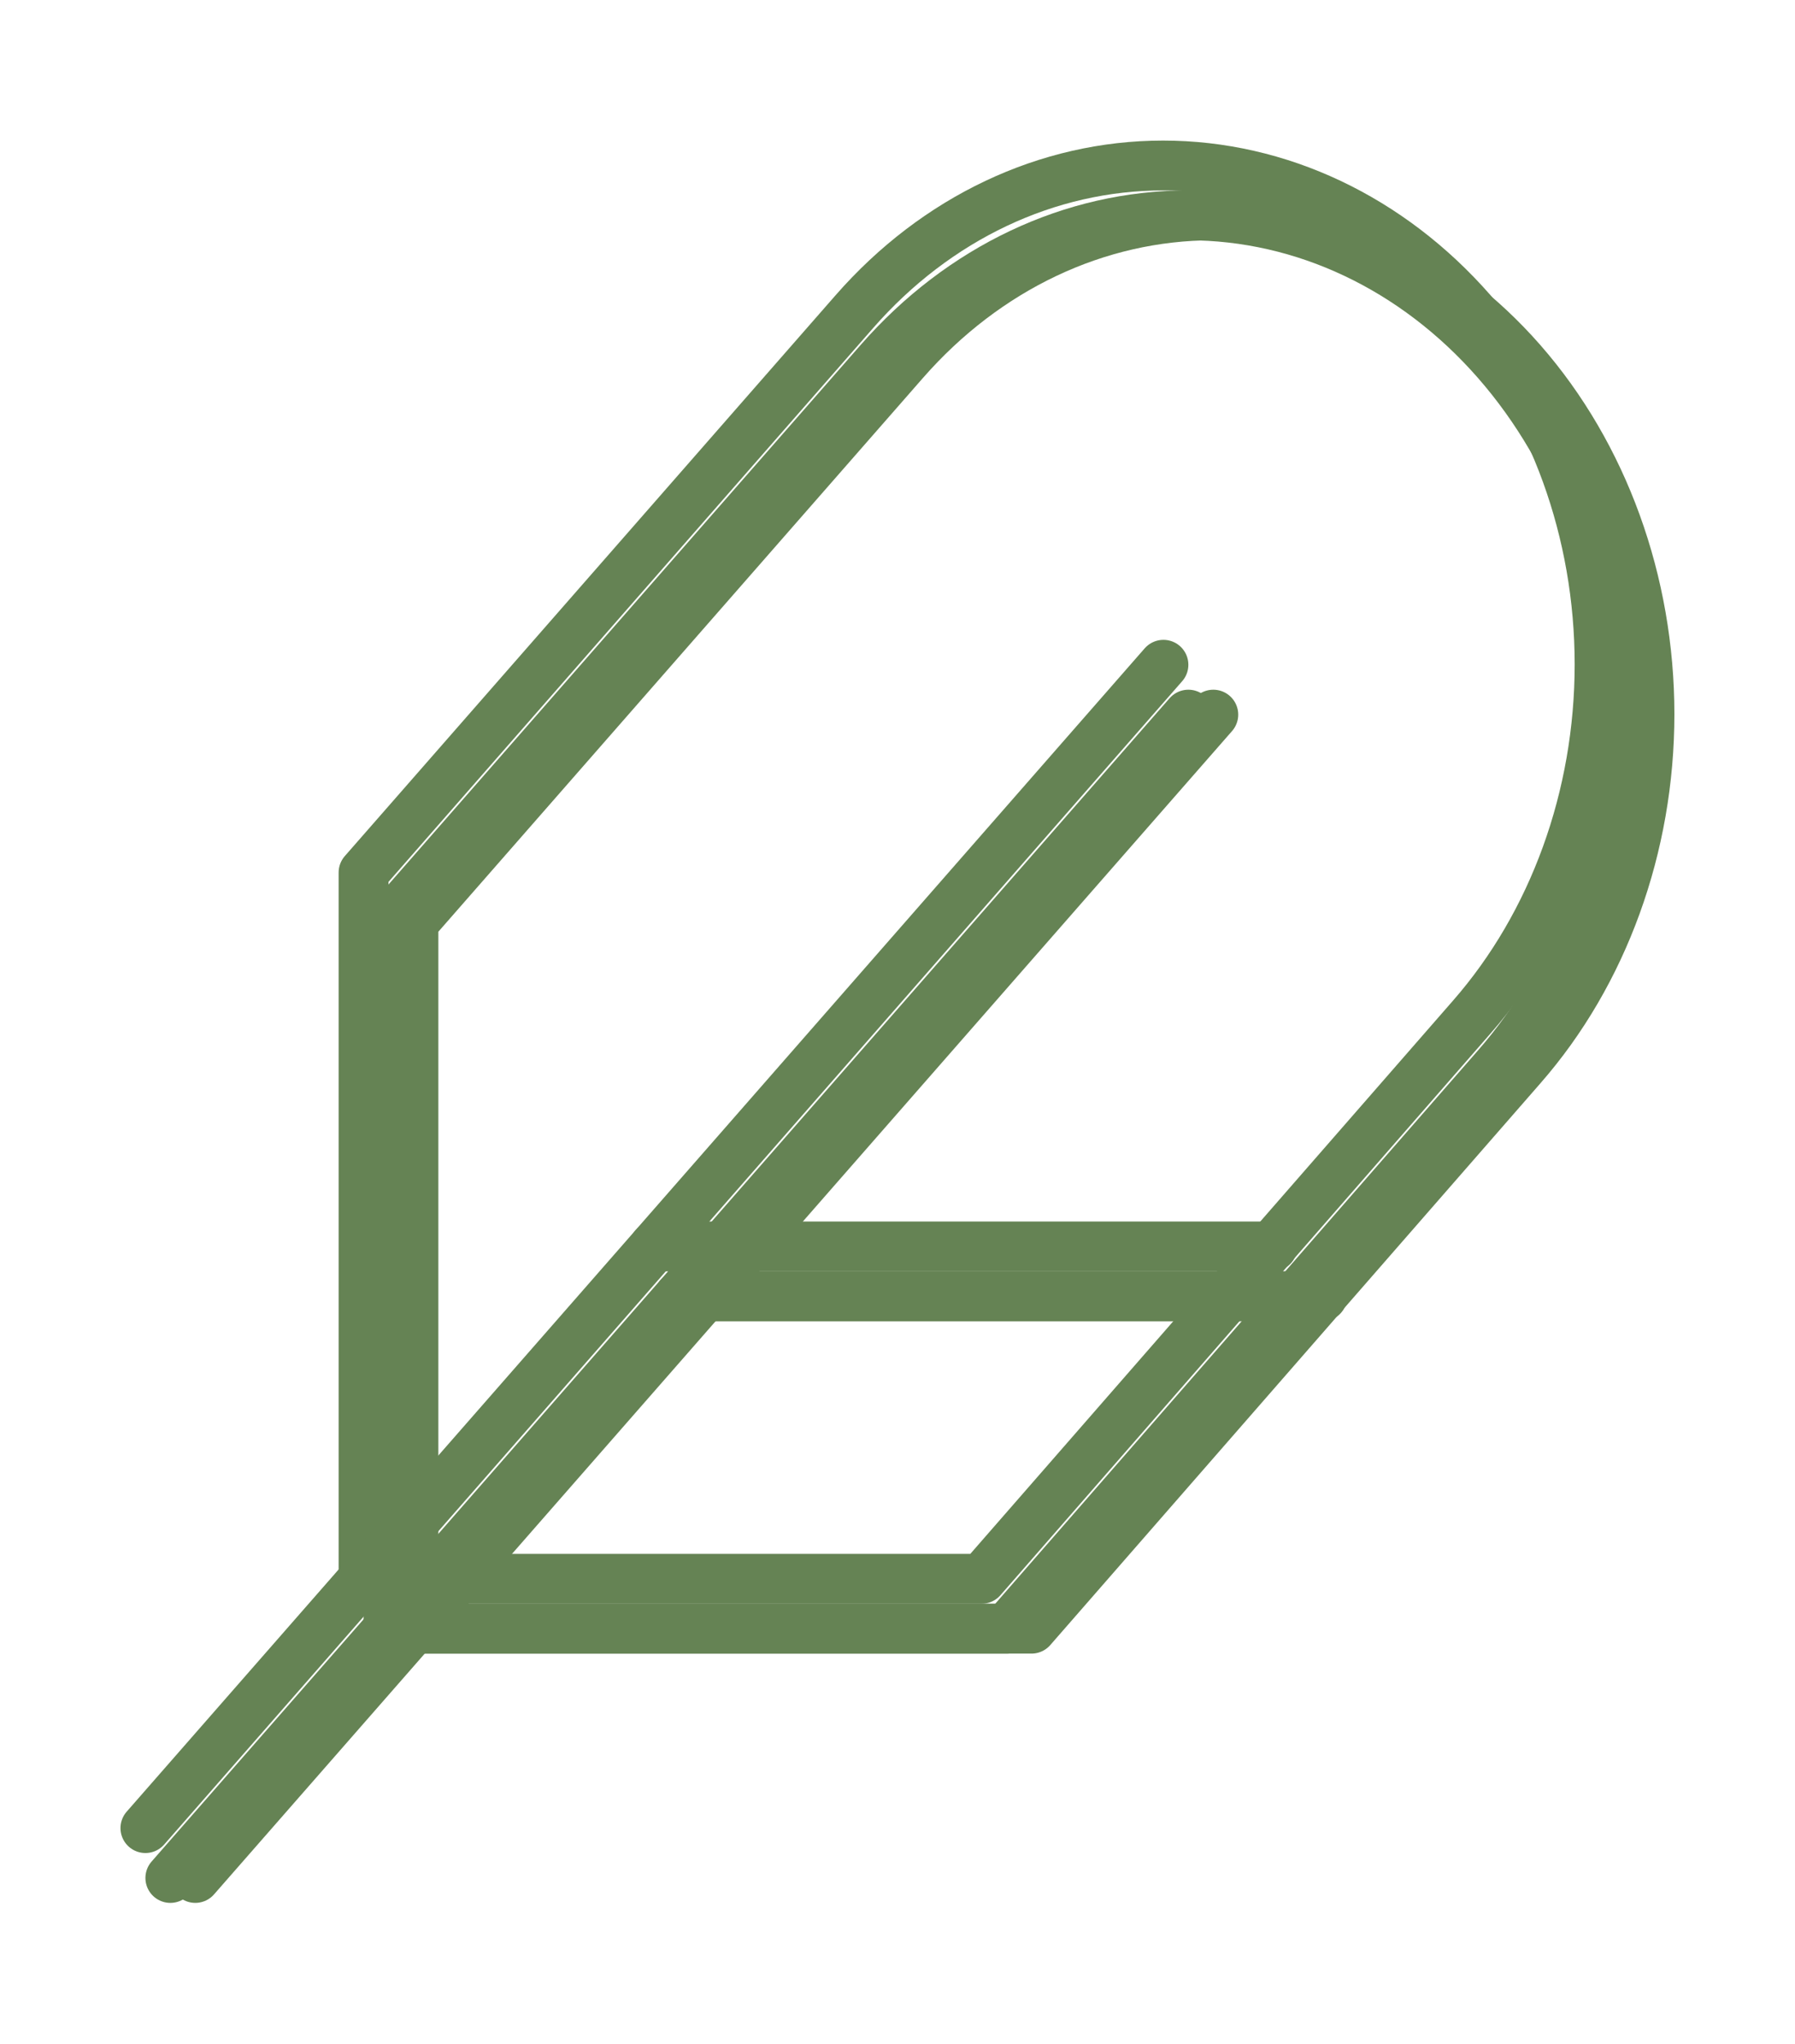 <svg width="72" height="82" viewBox="0 0 72 82" fill="none" xmlns="http://www.w3.org/2000/svg">
<path d="M60.033 42.8C63.317 39.047 65.162 33.957 65.162 28.65C65.162 23.343 63.317 18.253 60.033 14.5C56.749 10.747 52.296 8.639 47.652 8.639C43.008 8.639 38.554 10.747 35.271 14.5L15.583 37V65.333H40.375L60.033 42.8Z" stroke="#658354" stroke-width="2" stroke-linecap="round" stroke-linejoin="round"/>
<path d="M47.667 28.667L6.833 75.333" stroke="#658354" stroke-width="2" stroke-linecap="round" stroke-linejoin="round"/>
<path d="M52.042 52H27.25" stroke="#658354" stroke-width="2" stroke-linecap="round" stroke-linejoin="round"/>
<path d="M61.033 42.8C64.317 39.047 66.162 33.957 66.162 28.65C66.162 23.343 64.317 18.253 61.033 14.5C57.749 10.747 53.296 8.639 48.652 8.639C44.008 8.639 39.554 10.747 36.271 14.5L16.583 37V65.333H41.375L61.033 42.8Z" stroke="#658354" stroke-width="2" stroke-linecap="round" stroke-linejoin="round"/>
<path d="M48.667 28.667L7.833 75.333" stroke="#658354" stroke-width="2" stroke-linecap="round" stroke-linejoin="round"/>
<path d="M53.042 52H28.25" stroke="#658354" stroke-width="2" stroke-linecap="round" stroke-linejoin="round"/>
<path d="M59.033 40.8C62.317 37.047 64.162 31.957 64.162 26.65C64.162 21.343 62.317 16.253 59.033 12.5C55.749 8.747 51.296 6.639 46.652 6.639C42.008 6.639 37.554 8.747 34.271 12.5L14.583 35V63.333H39.375L59.033 40.8Z" stroke="#658354" stroke-width="2" stroke-linecap="round" stroke-linejoin="round"/>
<path d="M46.667 26.667L5.833 73.333" stroke="#658354" stroke-width="2" stroke-linecap="round" stroke-linejoin="round"/>
<path d="M51.042 50H26.25" stroke="#658354" stroke-width="2" stroke-linecap="round" stroke-linejoin="round"/>
</svg>

